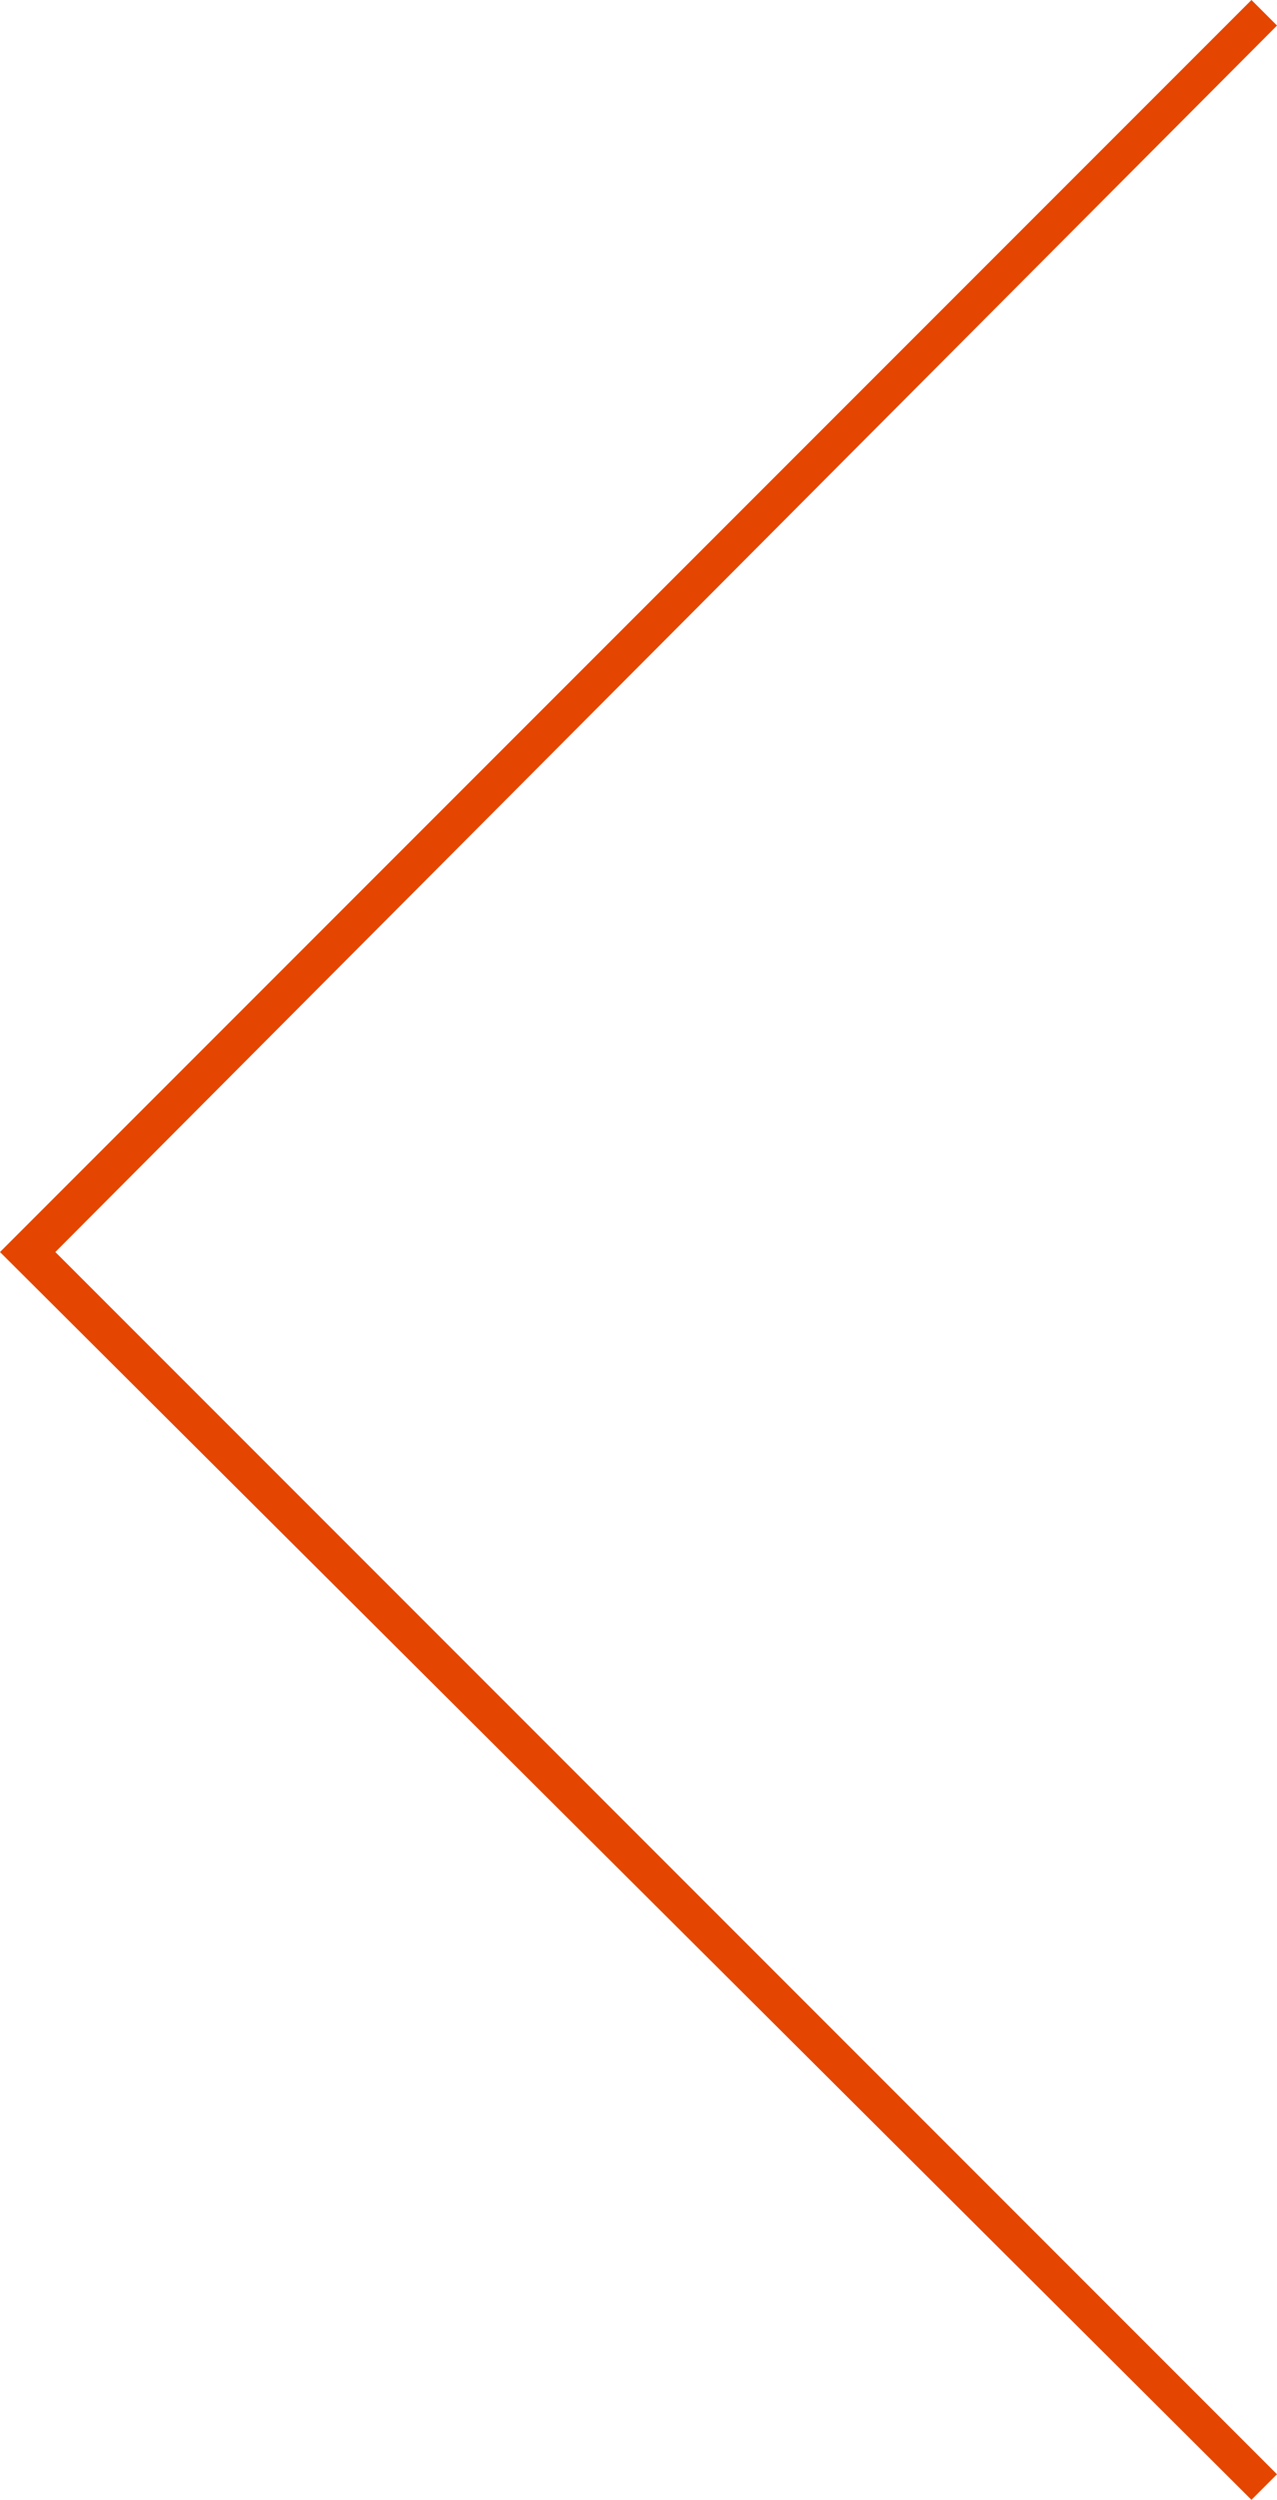 <!-- Generator: Adobe Illustrator 21.0.0, SVG Export Plug-In  -->
<svg version="1.1"
	 xmlns="http://www.w3.org/2000/svg" xmlns:xlink="http://www.w3.org/1999/xlink" xmlns:a="http://ns.adobe.com/AdobeSVGViewerExtensions/3.0/"
	 x="0px" y="0px" width="30px" height="58.7px" viewBox="0 0 30 58.7" style="enable-background:new 0 0 30 58.7;"
	 xml:space="preserve">
<style type="text/css">
	.st0{fill:#E44601;}
</style>
<defs>
</defs>
<polygon class="st0" points="29.4,58.7 0,29.4 29.4,0 30,0.6 1.3,29.4 30,58.1 "/>
</svg>
